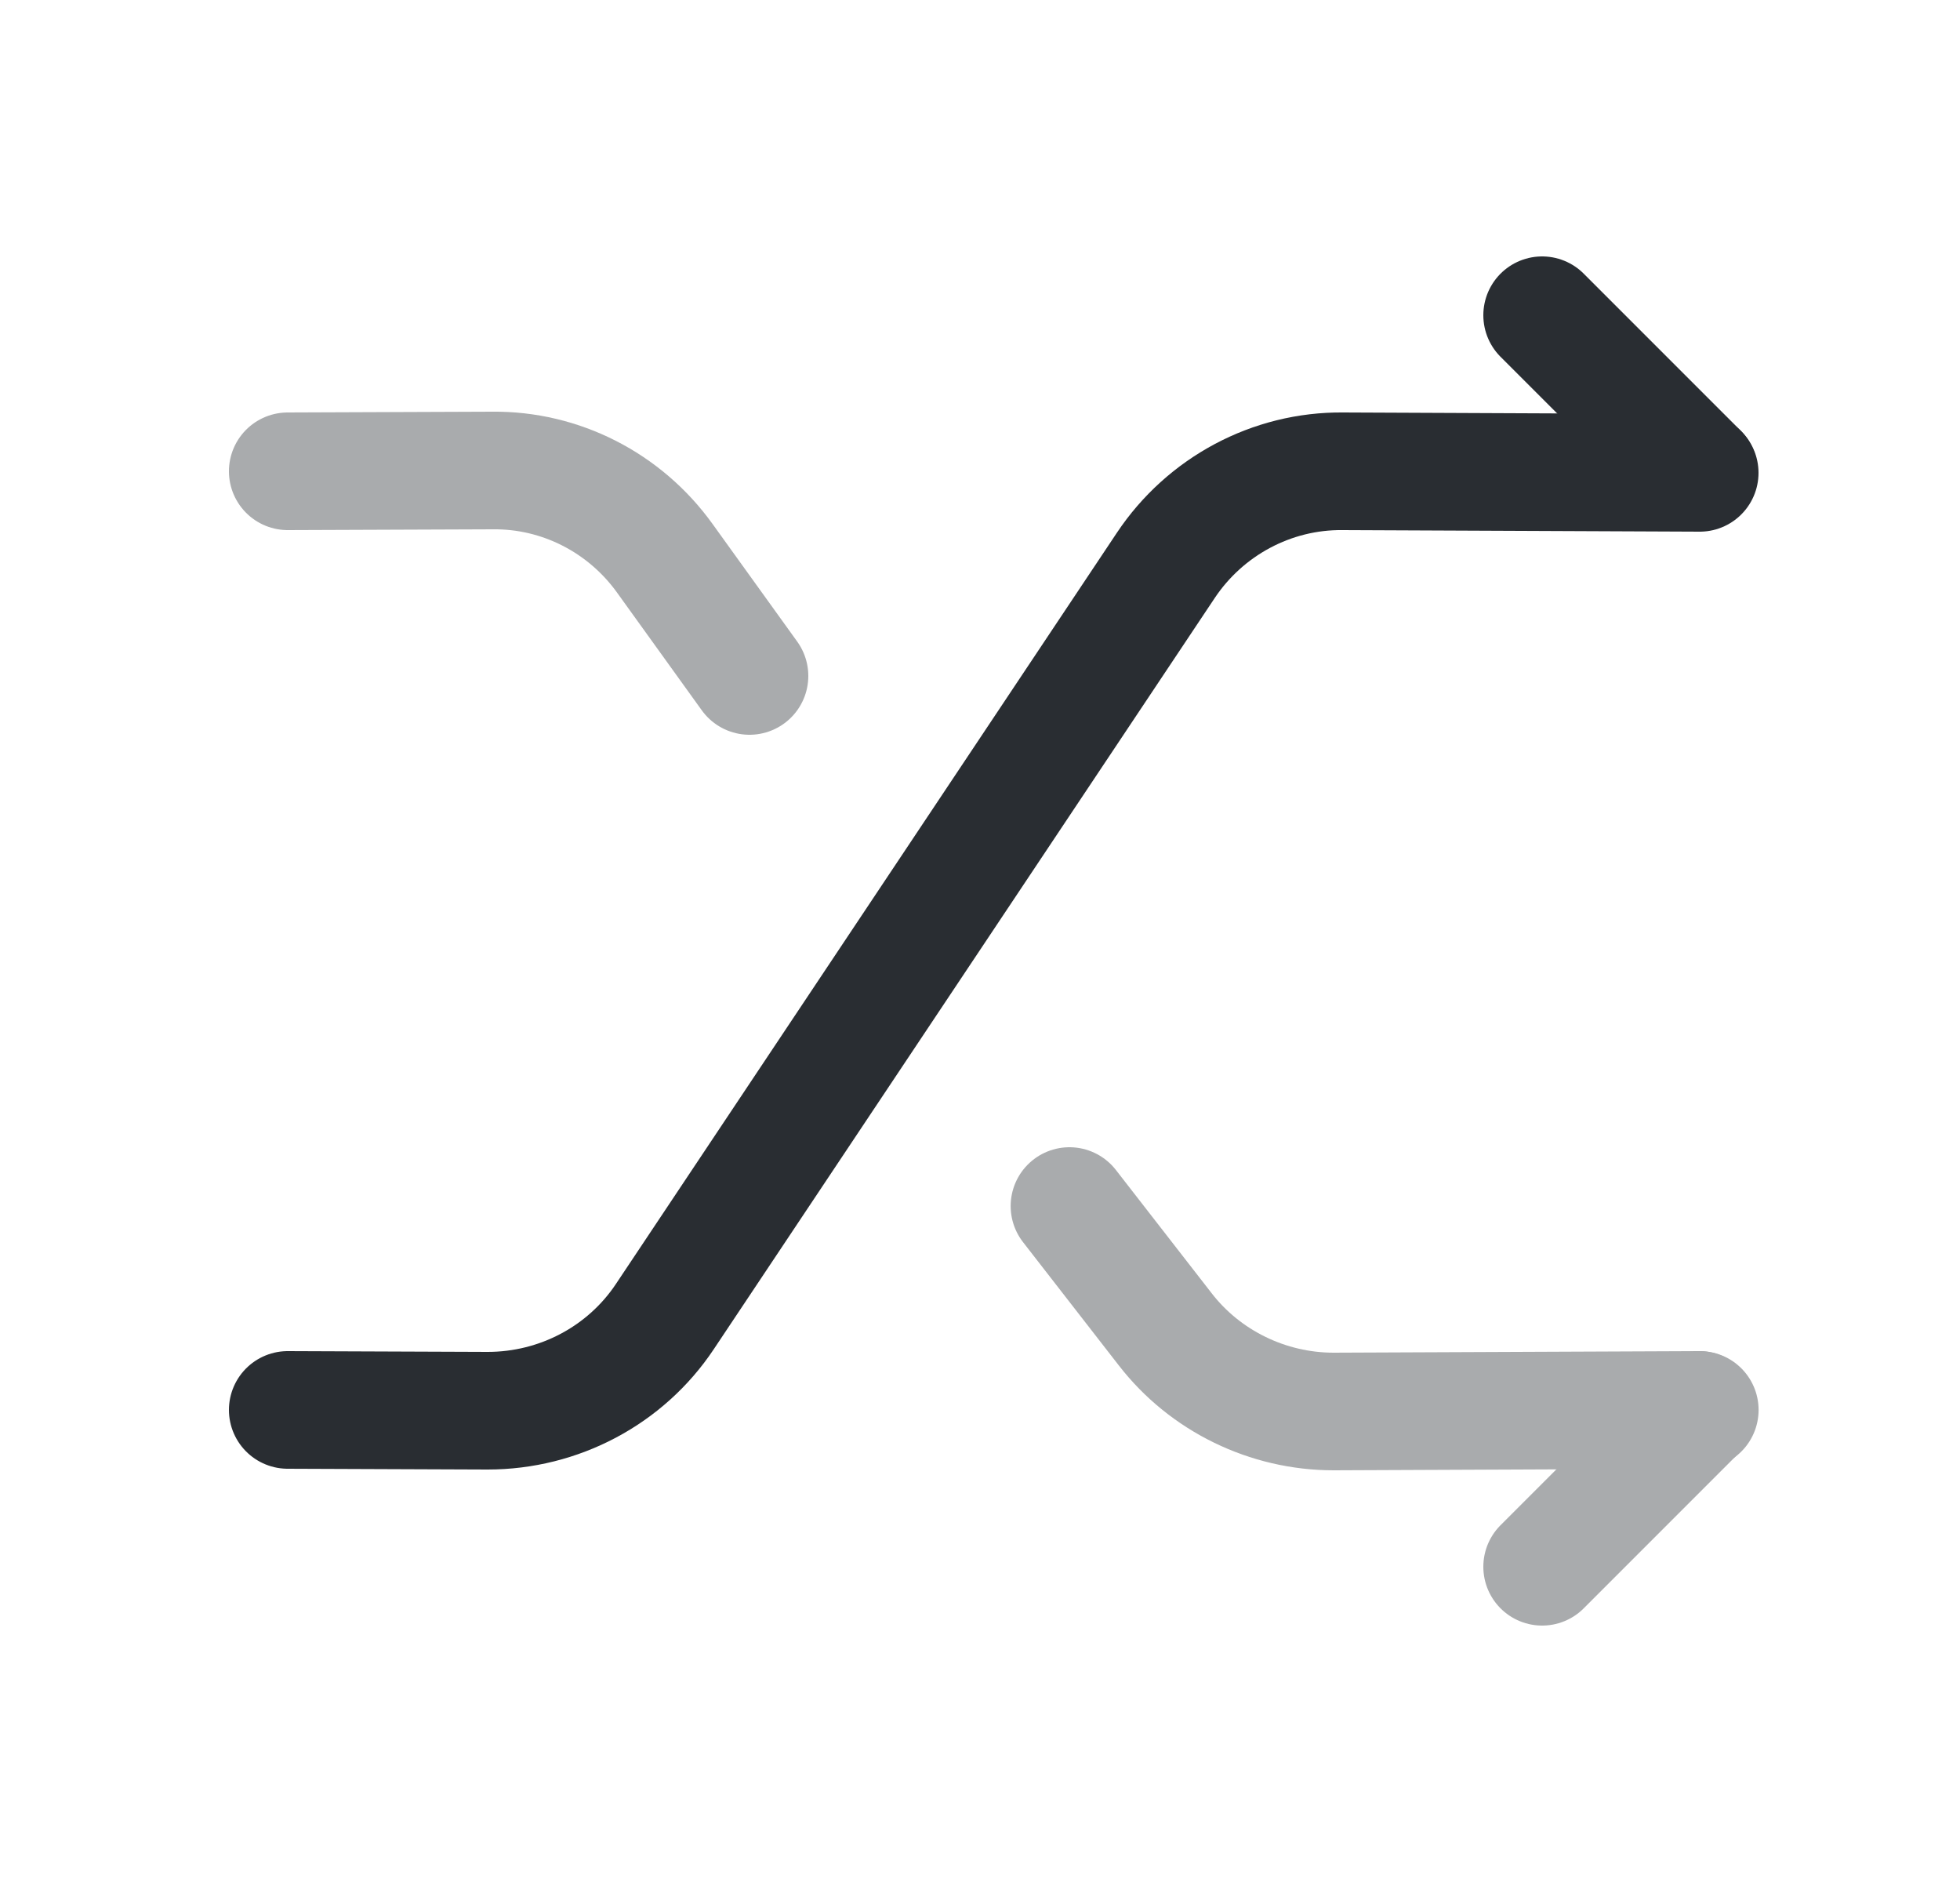 <svg width="25" height="24" viewBox="0 0 25 24" fill="none" xmlns="http://www.w3.org/2000/svg">
<path d="M3.67 17.98L6.22 17.99C7.13 17.99 7.98 17.54 8.48 16.79L14.87 7.21C15.37 6.46 16.22 6 17.13 6.01L21.68 6.03" stroke="#292D32" stroke-width="1.5" stroke-linecap="round" stroke-linejoin="round"/>
<path opacity="0.4" d="M9.56 8.62L8.48 7.12C7.97 6.41 7.15 5.99 6.28 6L3.67 6.01" stroke="#292D32" stroke-width="1.5" stroke-linecap="round" stroke-linejoin="round"/>
<g opacity="0.4">
<path d="M19.67 19.98L21.67 17.98" stroke="#292D32" stroke-width="1.5" stroke-linecap="round" stroke-linejoin="round"/>
<path d="M13.641 15.38L14.861 16.95C15.371 17.61 16.171 18 17.011 18L21.681 17.98" stroke="#292D32" stroke-width="1.5" stroke-linecap="round" stroke-linejoin="round"/>
</g>
<path d="M21.67 6.02L19.67 4.02" stroke="#292D32" stroke-width="1.5" stroke-linecap="round" stroke-linejoin="round"/>
</svg>
